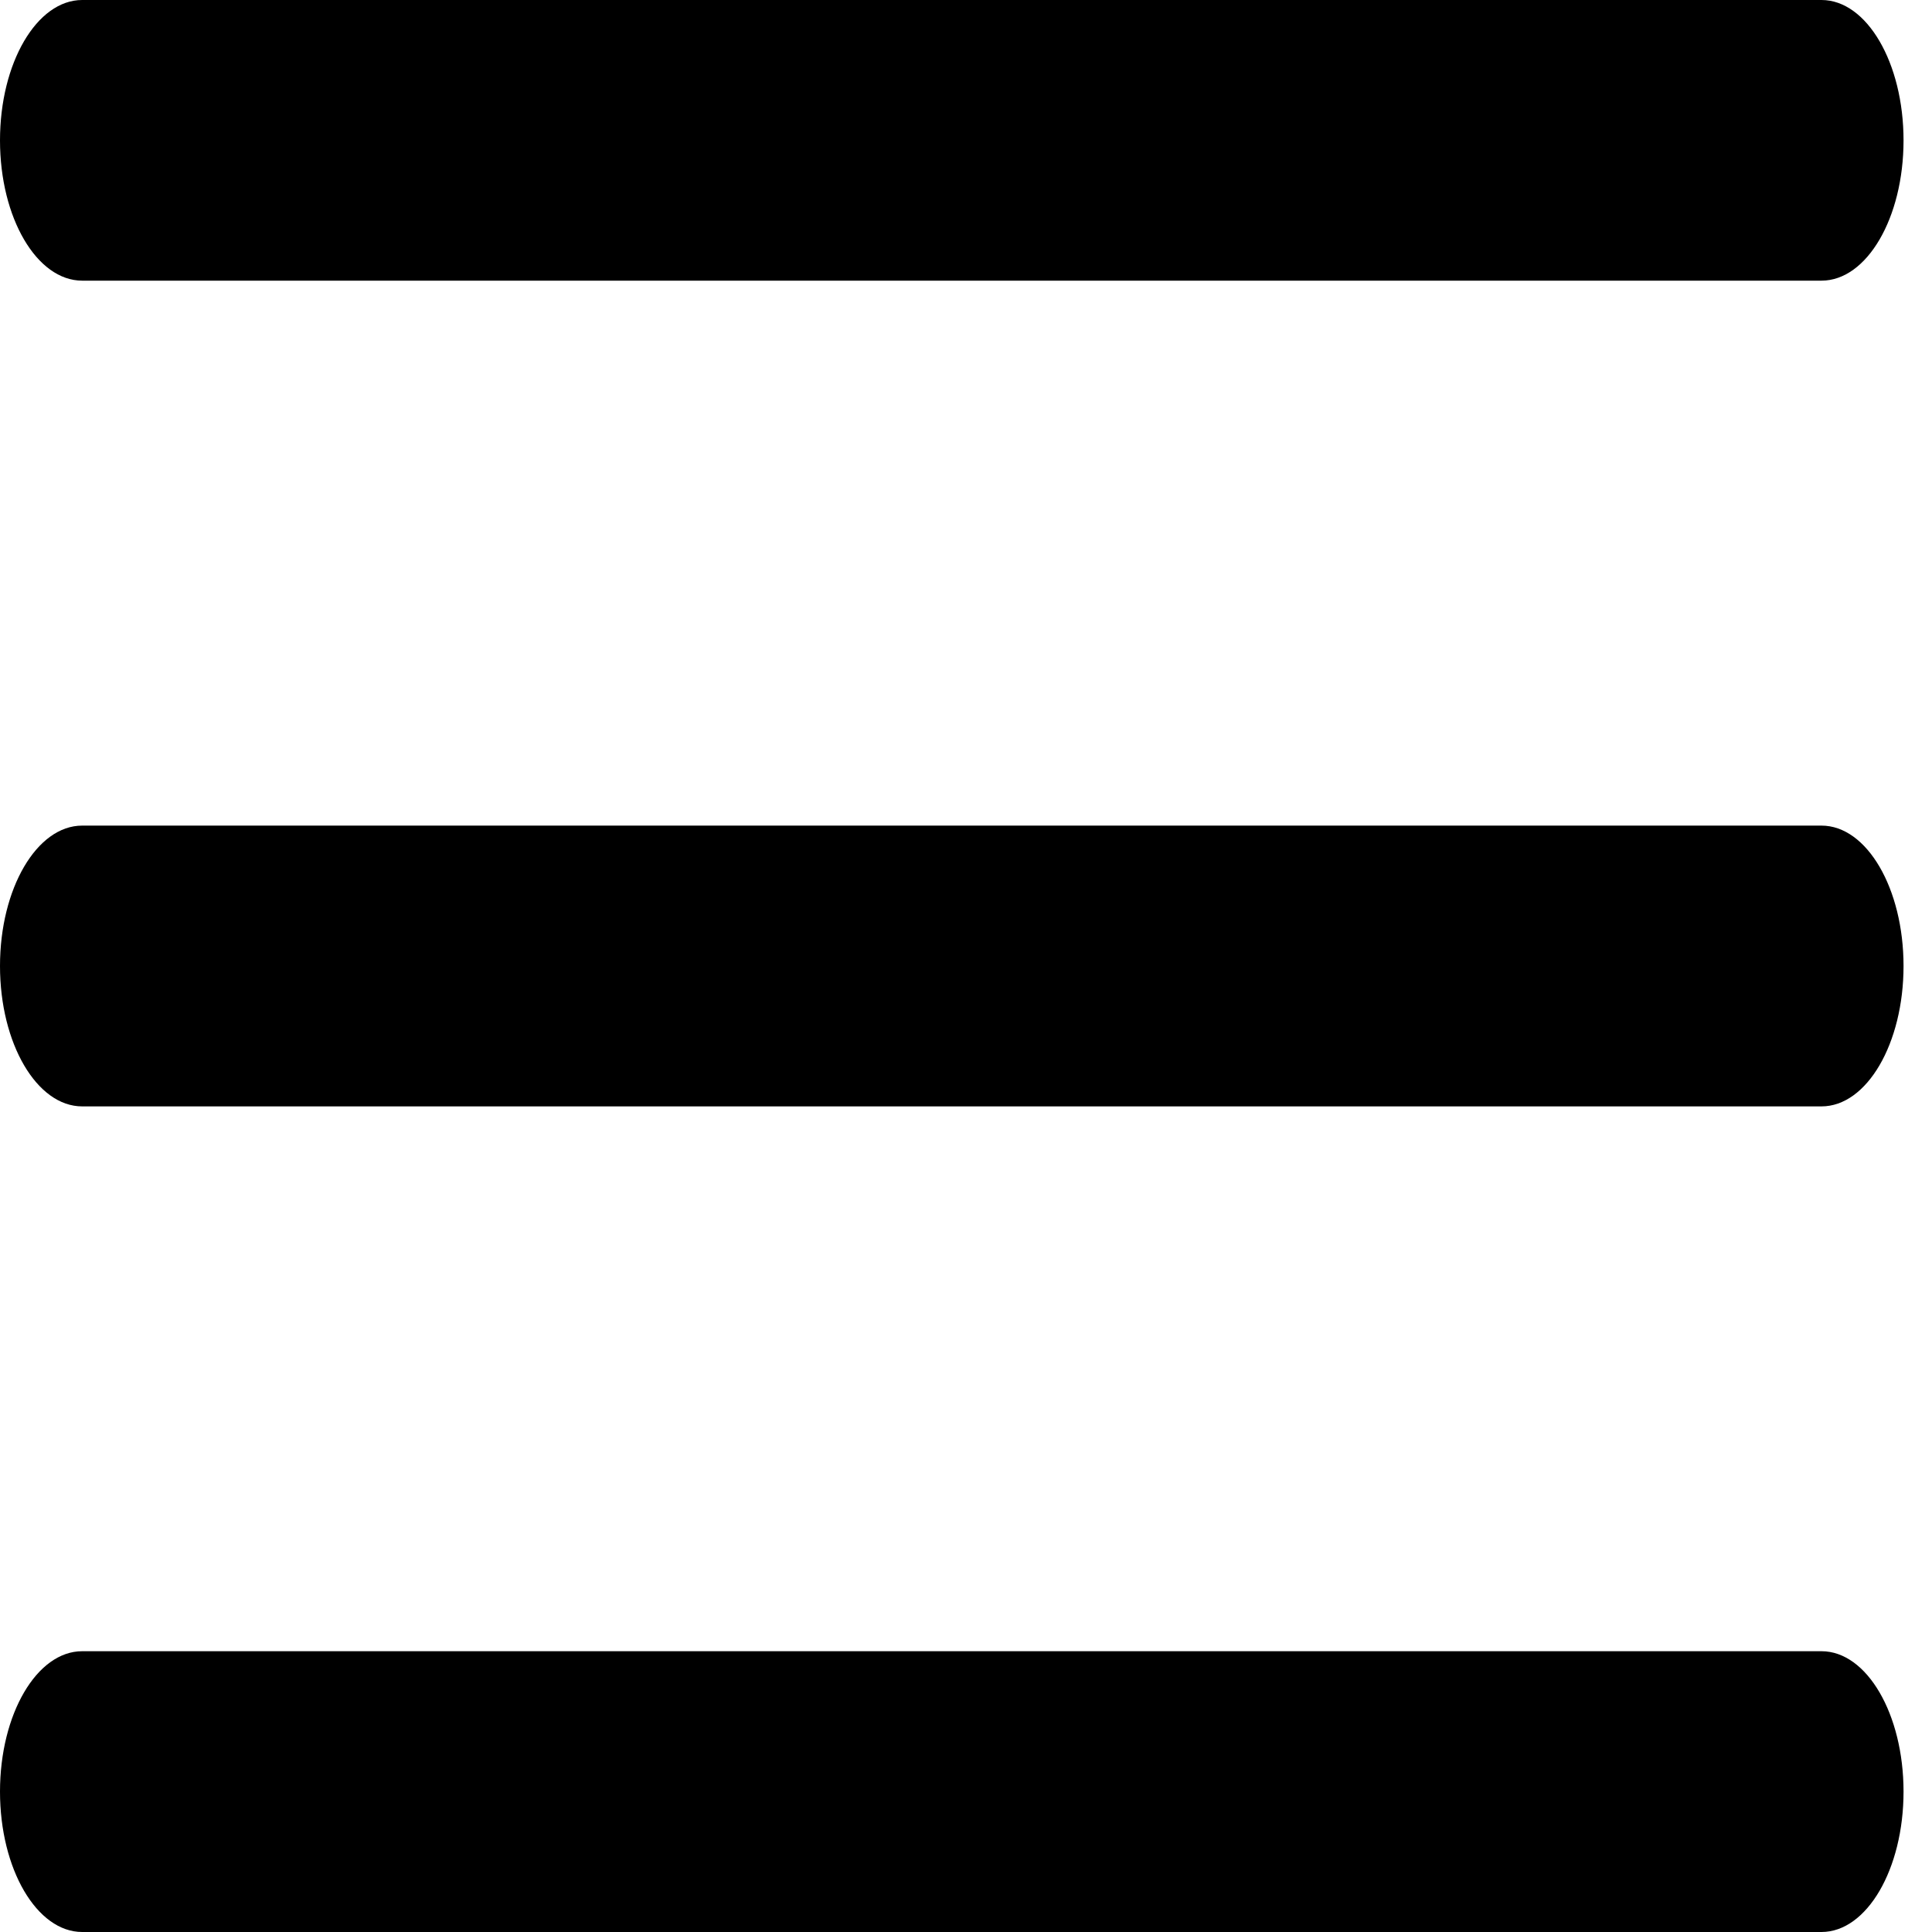 <svg width="15" height="15" viewBox="0 0 15 15" fill="none" xmlns="http://www.w3.org/2000/svg">
<path fill-rule="evenodd" clip-rule="evenodd" d="M0 1.09C0 0.488 0.286 0 0.638 0H14.142C14.494 0 14.779 0.488 14.779 1.09C14.779 1.692 14.494 2.179 14.142 2.179H0.638C0.286 2.179 0 1.692 0 1.09ZM0 7.5C0 6.898 0.286 6.41 0.638 6.41H14.142C14.494 6.41 14.779 6.898 14.779 7.5C14.779 8.102 14.494 8.59 14.142 8.59H0.638C0.286 8.59 0 8.102 0 7.5ZM0 13.91C0 13.308 0.286 12.82 0.638 12.82H14.142C14.494 12.82 14.779 13.308 14.779 13.91C14.779 14.512 14.494 15 14.142 15H0.638C0.286 15 0 14.512 0 13.91Z" fill="black"/>
</svg>
